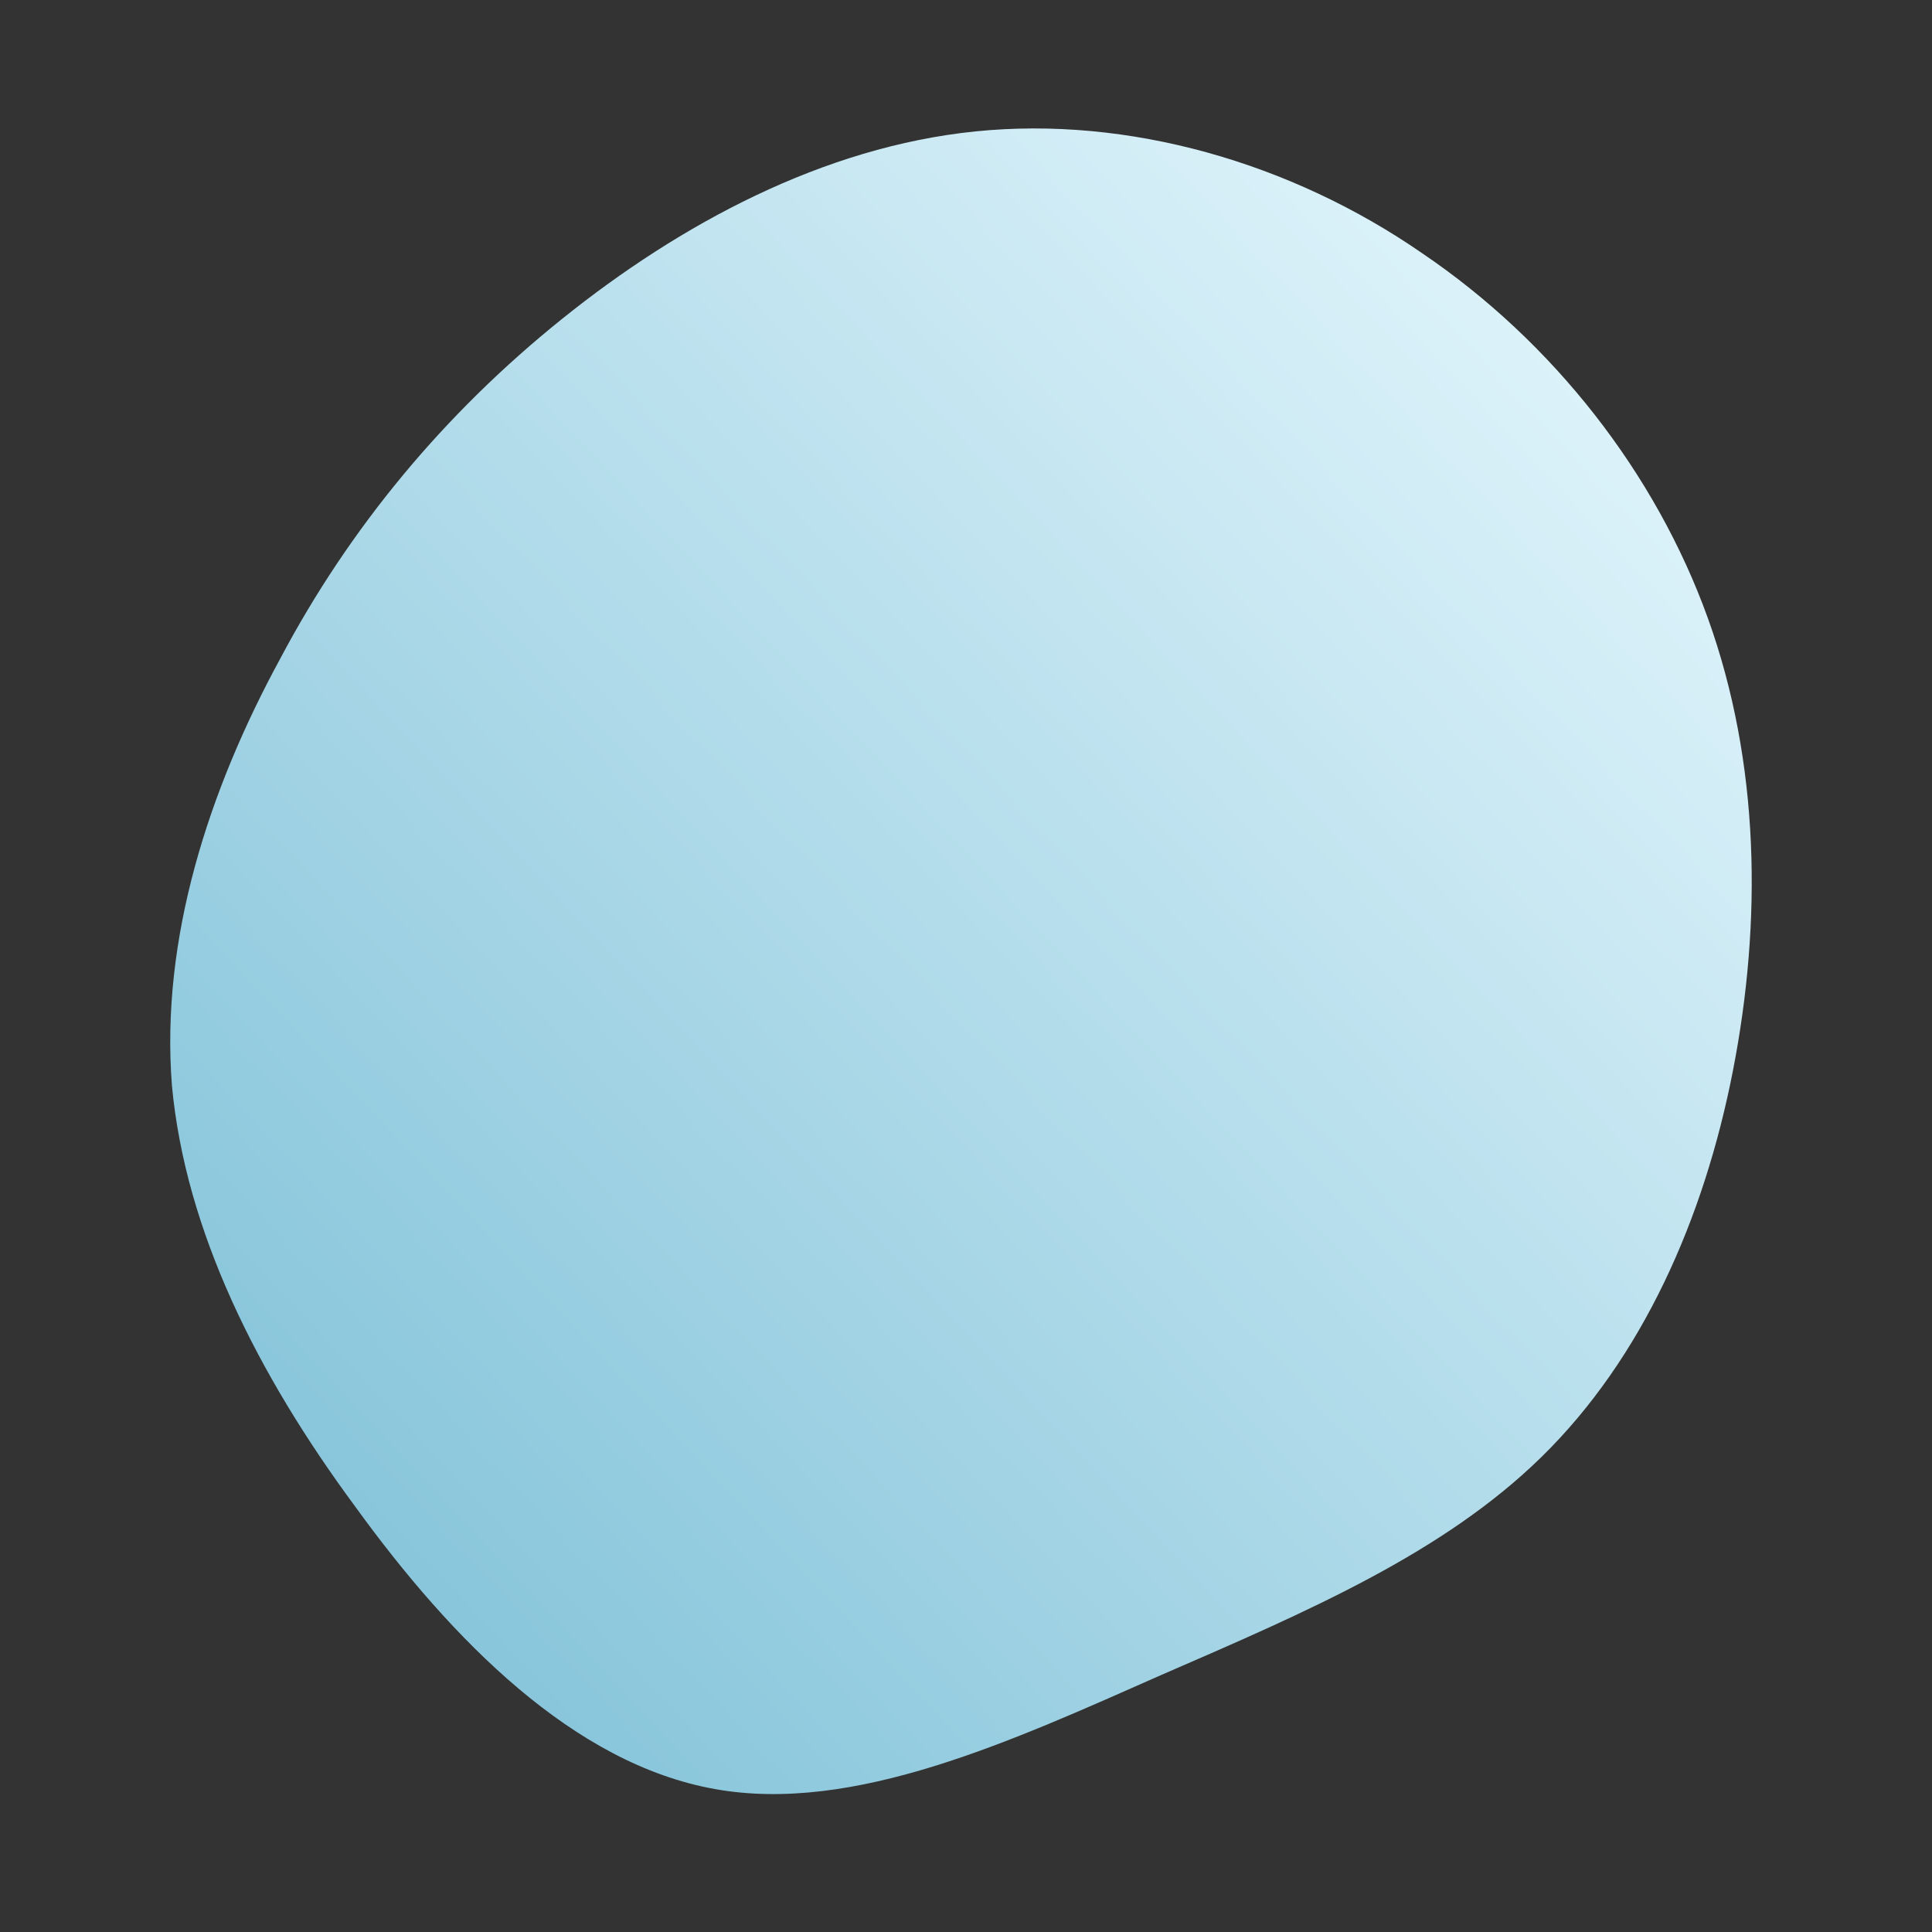 <!--?xml version="1.0" standalone="no"?-->
              <svg id="sw-js-blob-svg" viewBox="0 0 100 100" xmlns="http://www.w3.org/2000/svg" version="1.1">
                    <rect x="0" y="0" width="100" height="100" fill="#333333" stroke="none"/>
                    <defs> 
                        <linearGradient id="sw-gradient" x1="0" x2="1" y1="1" y2="0">
                            <stop id="stop1" stop-color="rgba(120, 189, 213, 1)" offset="0%"></stop>
                            <stop id="stop2" stop-color="rgba(235, 250, 255, 1)" offset="100%"></stop>
                        </linearGradient>
                    </defs>
                <path fill="url(#sw-gradient)" d="M23.6,-36.9C30.4,-32.3,35.7,-25.5,38.4,-18C41.1,-10.5,41.2,-2.3,39.7,5.4C38.2,13.1,35,20.3,29.8,25.4C24.7,30.4,17.7,33.4,10.1,36.7C2.4,40.1,-5.8,43.9,-13,42.6C-20.3,41.3,-26.6,34.9,-31.6,28C-36.7,21.1,-40.4,13.7,-41.1,6.2C-41.7,-1.4,-39.2,-9.1,-35.5,-15.9C-31.9,-22.7,-27,-28.6,-20.9,-33.5C-14.8,-38.4,-7.4,-42.4,0.5,-43.2C8.4,-44,16.8,-41.6,23.6,-36.9Z" width="100%" height="100%" transform="translate(50 50)" stroke-width="0" style="transition: all 0.3s ease 0s;"></path>
              </svg>